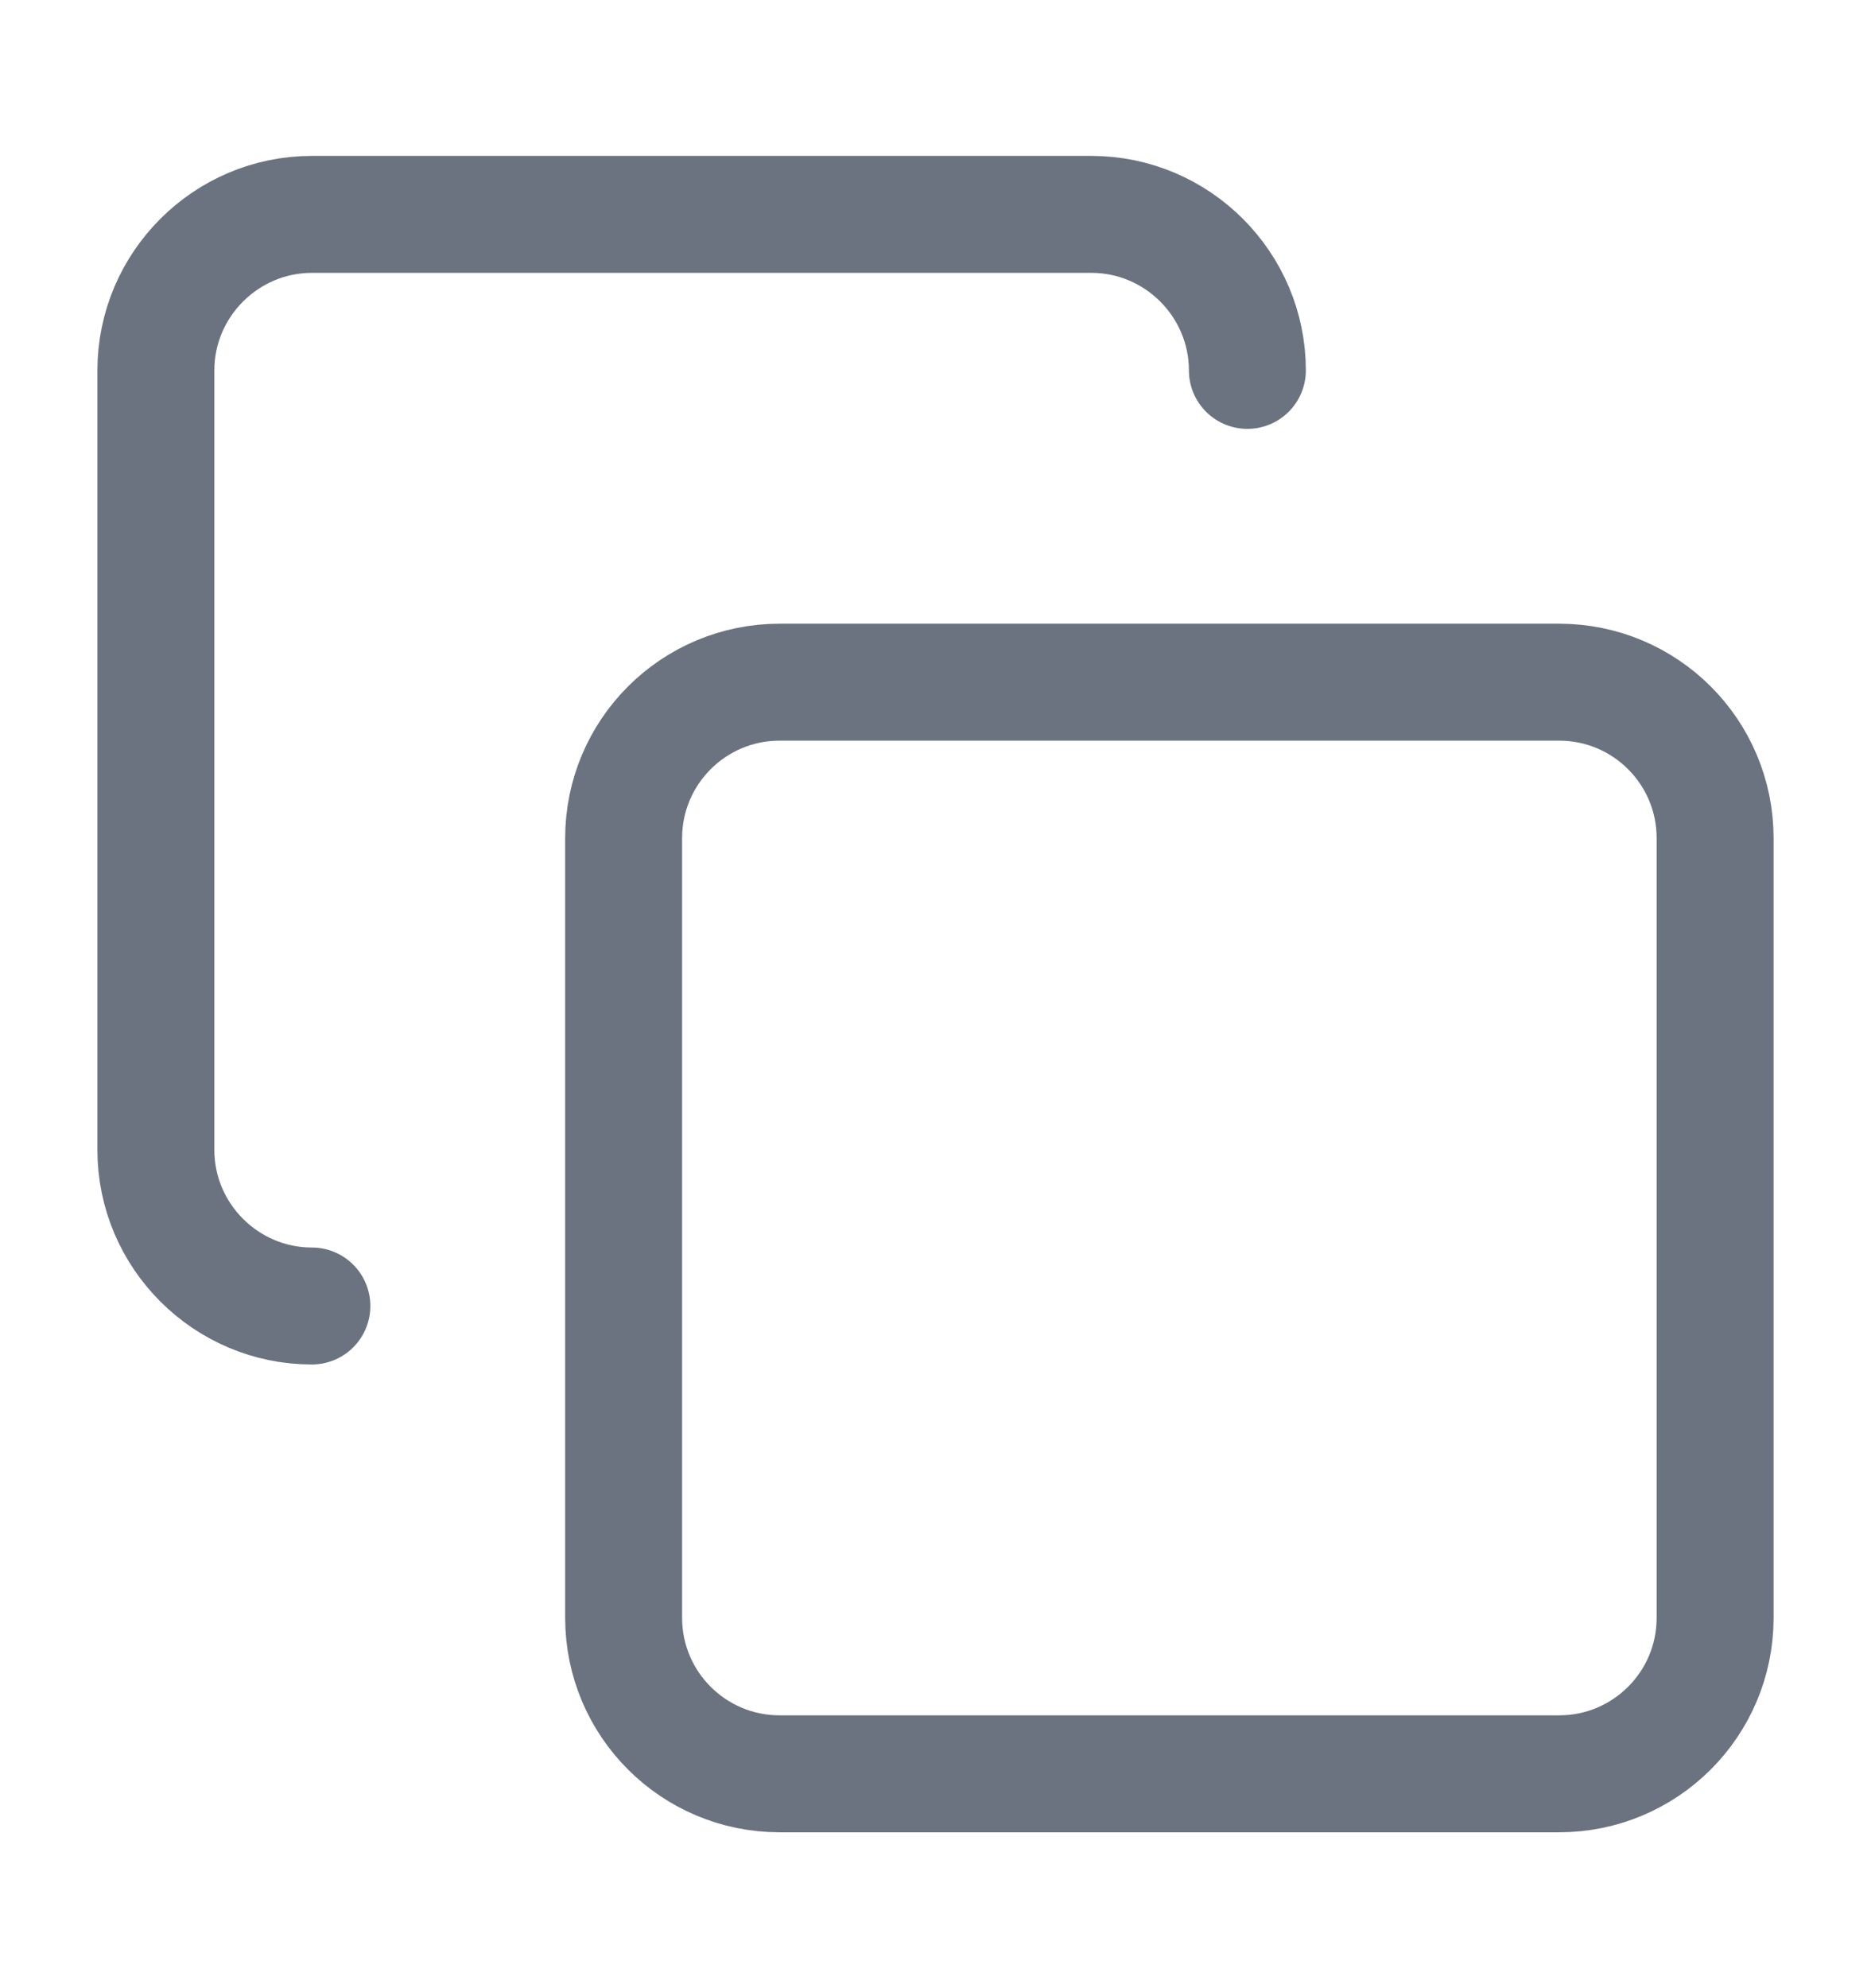 <svg width="16" height="17" viewBox="0 0 16 17" fill="none" xmlns="http://www.w3.org/2000/svg">
<path d="M13.333 5.833H6.667C5.93 5.833 5.333 6.43 5.333 7.167V13.833C5.333 14.57 5.93 15.167 6.667 15.167H13.333C14.07 15.167 14.667 14.57 14.667 13.833V7.167C14.667 6.43 14.07 5.833 13.333 5.833Z" stroke="#6B7280" stroke-linecap="round" stroke-linejoin="round"/>
<path d="M2.667 11.167C1.933 11.167 1.333 10.567 1.333 9.833V3.167C1.333 2.433 1.933 1.833 2.667 1.833H9.333C10.067 1.833 10.667 2.433 10.667 3.167" stroke="#6B7280" stroke-linecap="round" stroke-linejoin="round"/>
</svg>
